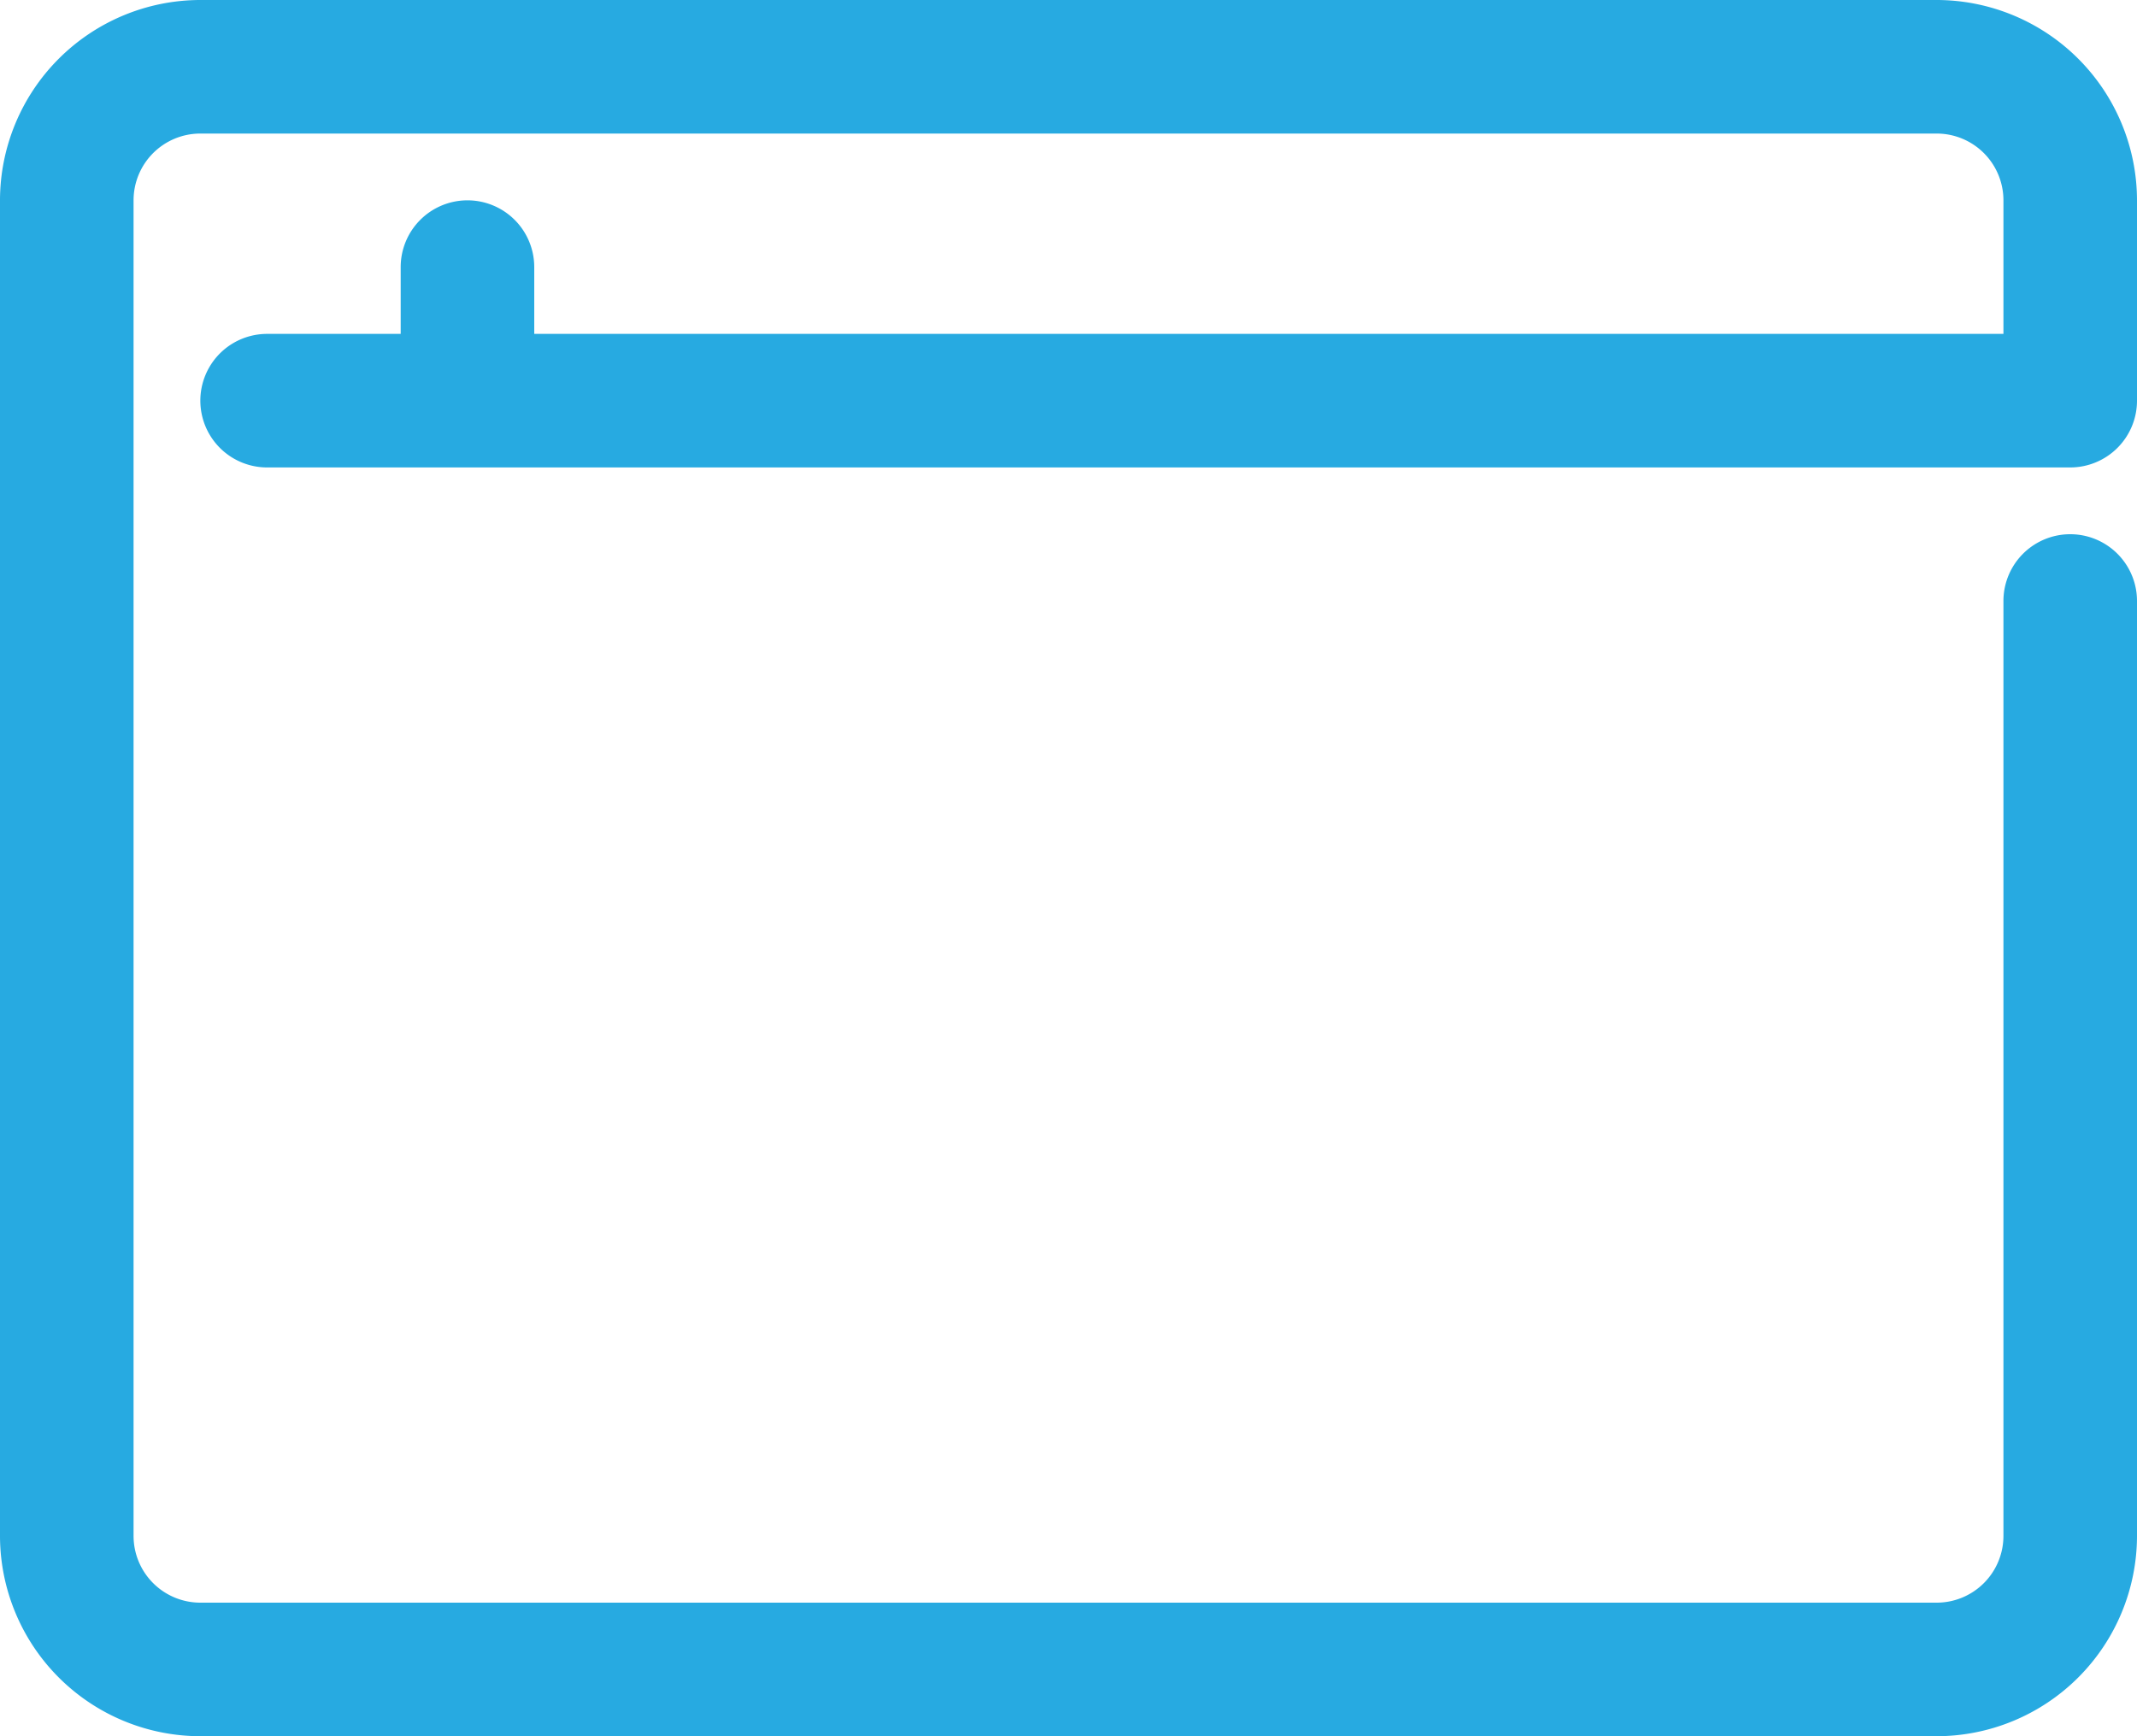 <svg xmlns="http://www.w3.org/2000/svg" viewBox="0 0 1024 832"><defs><style>.cls-1{fill:#27aae1;}</style></defs><title>browser</title><g id="Layer_2" data-name="Layer 2"><g id="icon"><path class="cls-1" d="M224,96a32,32,0,0,0-32,32v32H128a32,32,0,0,0,0,64H992a32,32,0,0,0,32-32V96A96.11,96.11,0,0,0,928,0H96A96.11,96.11,0,0,0,0,96V736a96.11,96.11,0,0,0,96,96H928a96.11,96.11,0,0,0,96-96V288a32,32,0,0,0-64,0V736a32,32,0,0,1-32,32H96a32,32,0,0,1-32-32V96A32,32,0,0,1,96,64H928a32,32,0,0,1,32,32v64H256V128A32,32,0,0,0,224,96Z"/></g></g></svg>
